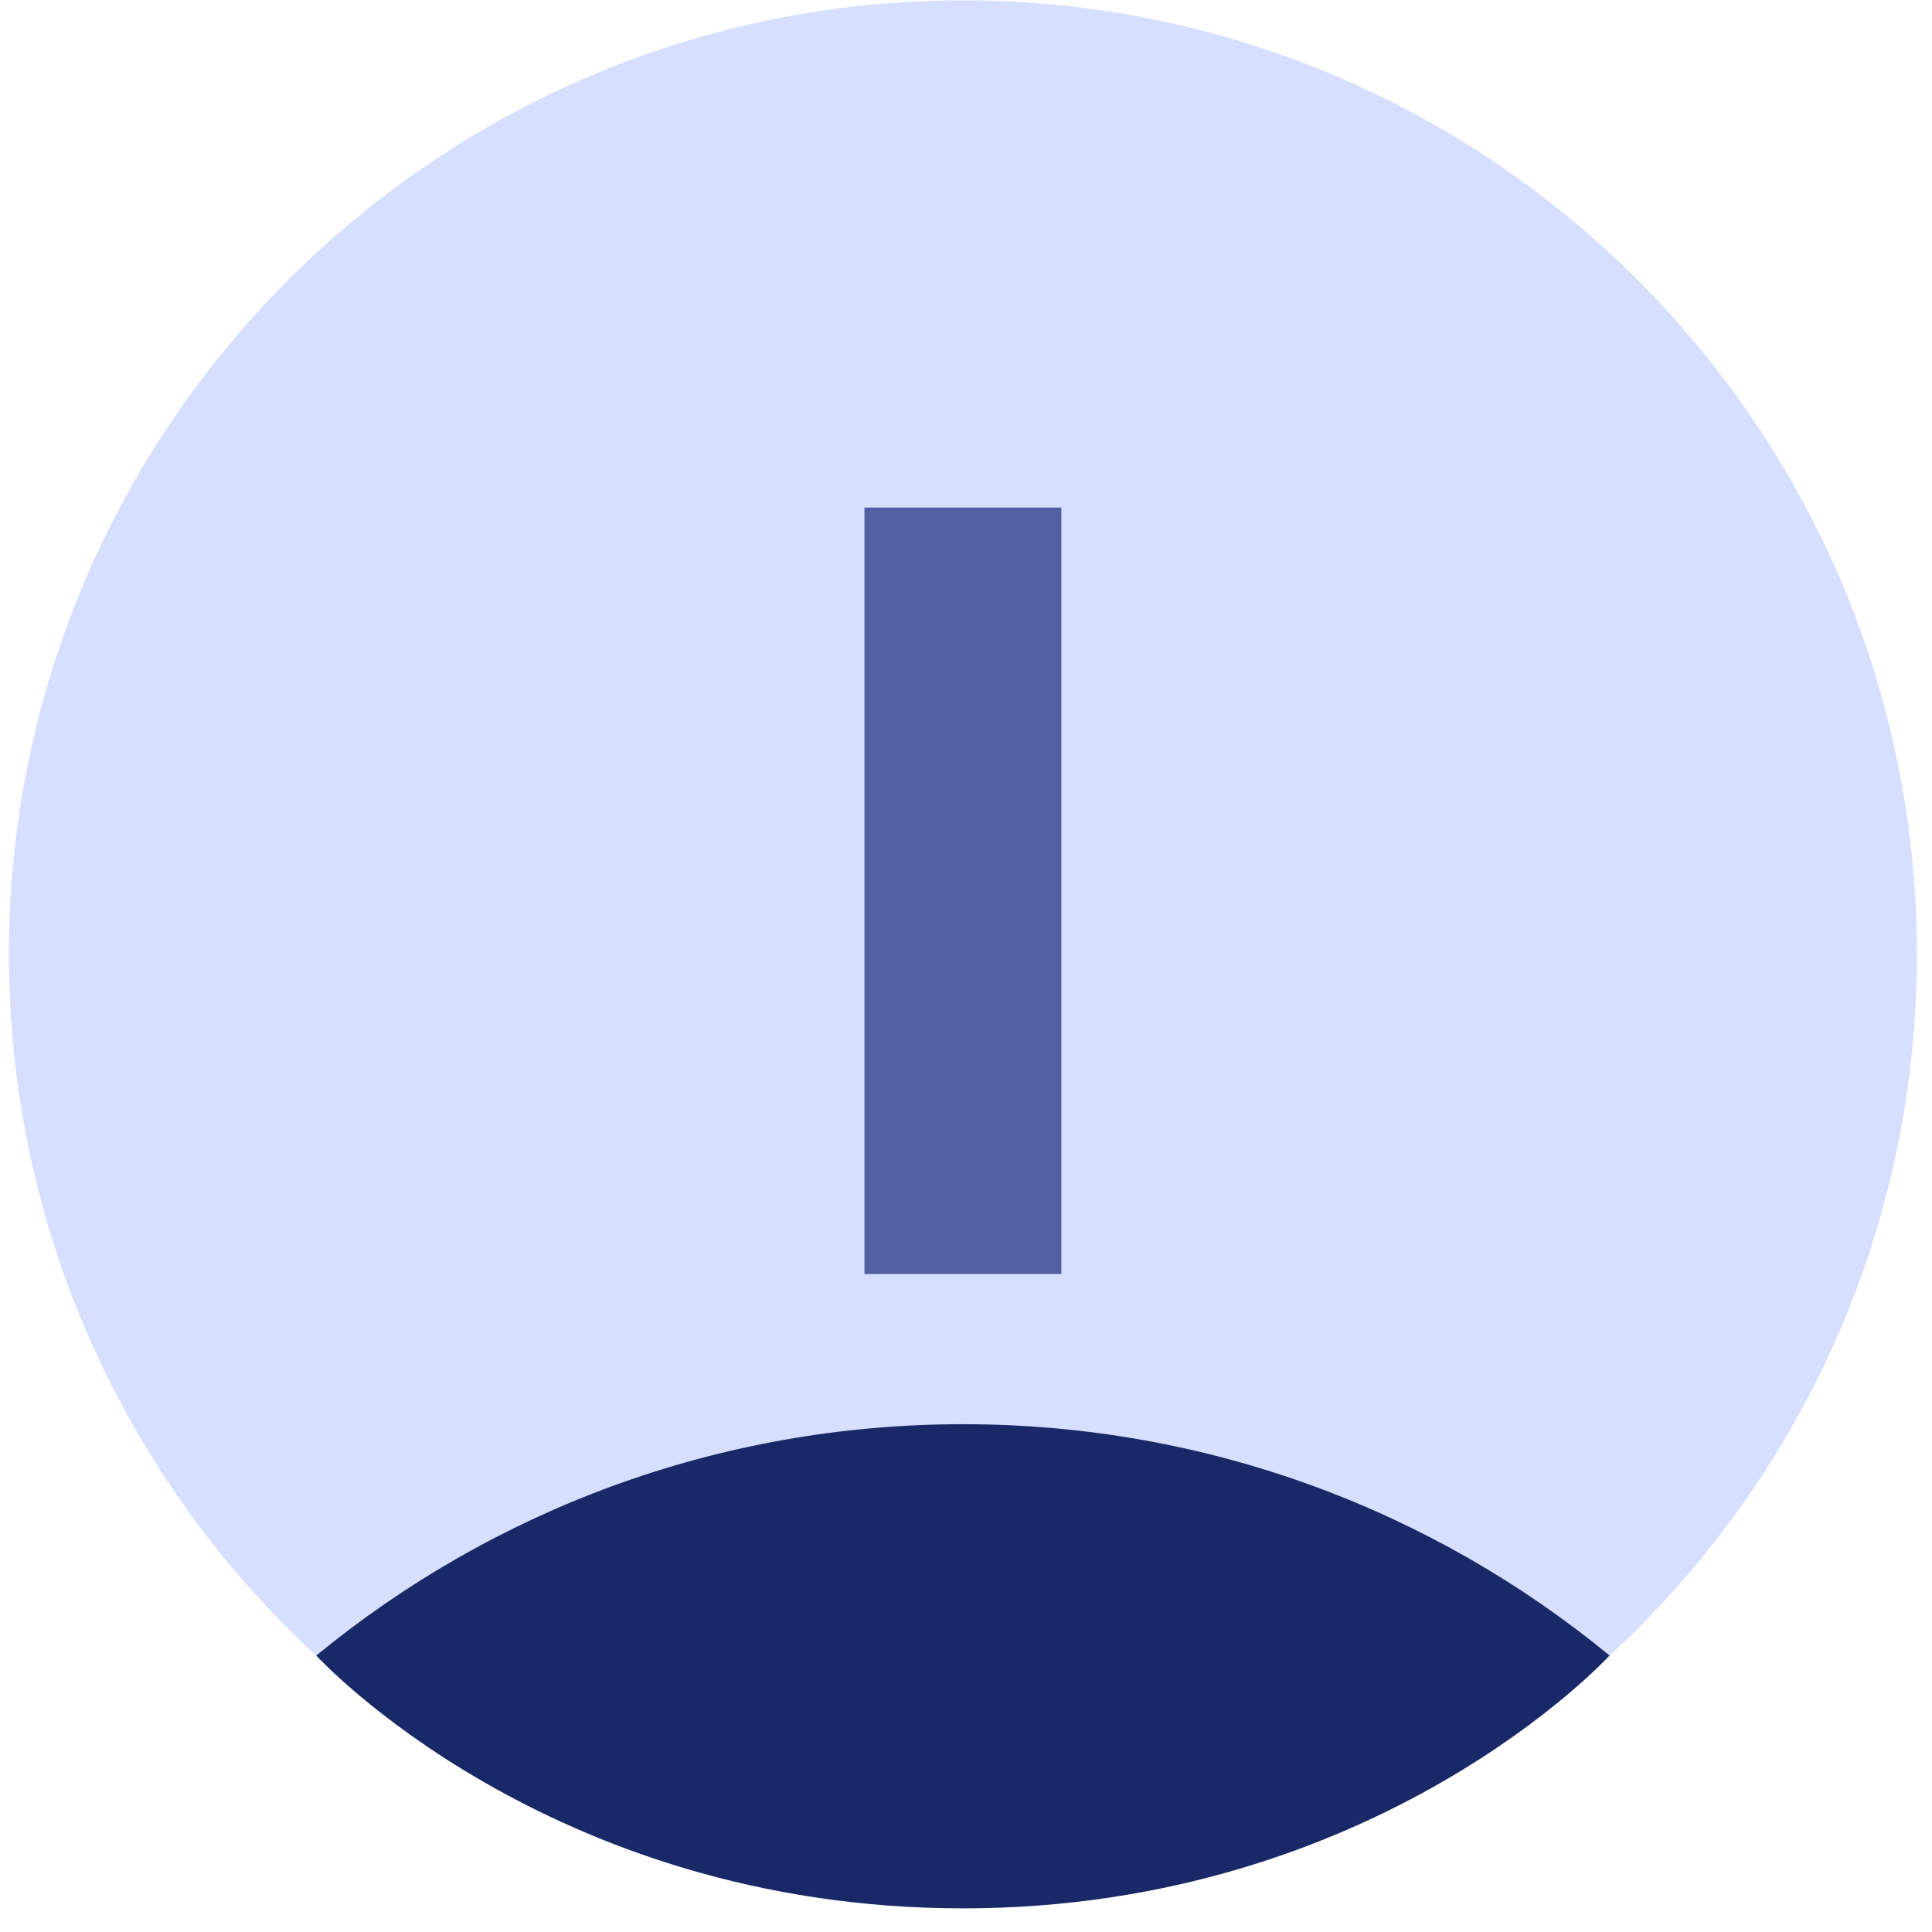 <svg width="73" height="73" viewBox="0 0 73 73" fill="none" xmlns="http://www.w3.org/2000/svg">
<path d="M36.383 72.106C56.291 72.106 72.429 55.967 72.429 36.06C72.429 16.152 56.291 0.014 36.383 0.014C16.476 0.014 0.337 16.152 0.337 36.06C0.337 55.967 16.476 72.106 36.383 72.106Z" fill="#D7DFFF"/>
<path d="M60.817 62.553C54.169 57.091 45.659 53.813 36.384 53.813C27.108 53.813 18.598 57.092 11.95 62.555C11.95 62.555 20.676 72.106 36.384 72.106C52.092 72.106 60.817 62.553 60.817 62.553Z" fill="#192866"/>
<path d="M36.383 19.178V48.14" stroke="#525FA3" stroke-width="7.44" stroke-miterlimit="10"/>
</svg>

